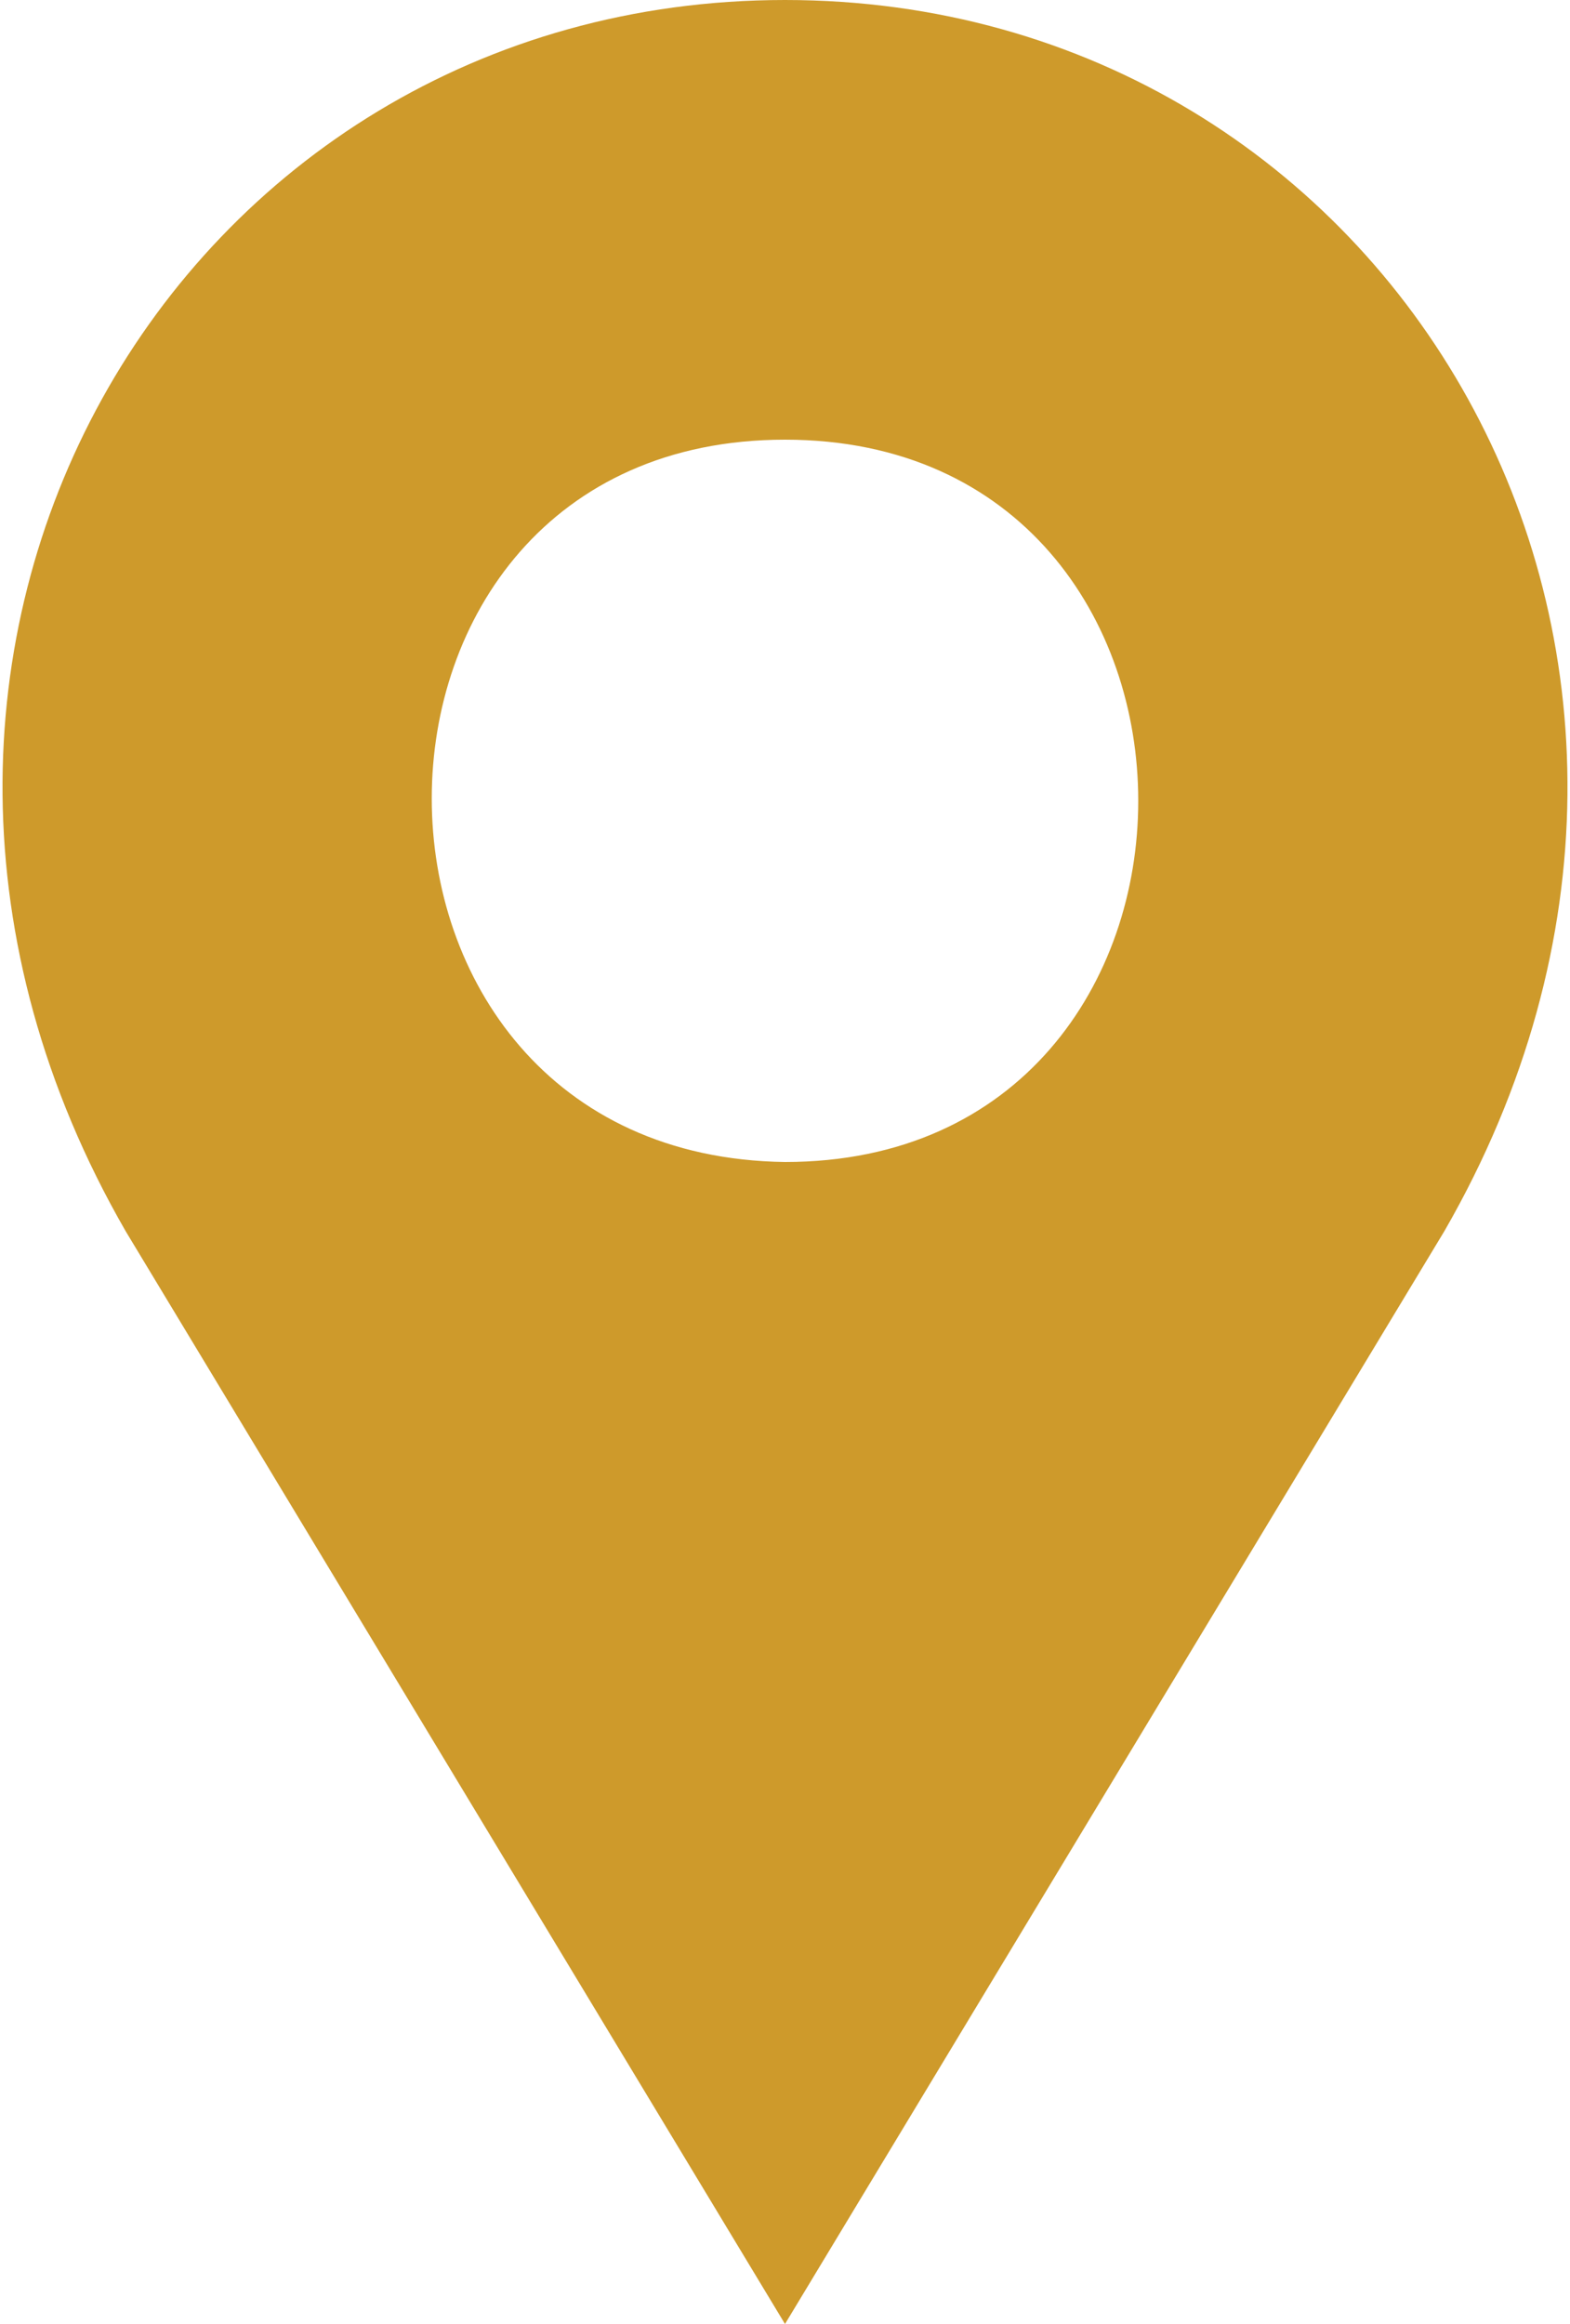<svg width="25" height="37" viewBox="0 0 25 37" xmlns="http://www.w3.org/2000/svg" fill="#ce9a2b">
<path d="M12.5,0C2.8,0-3.3,10.4,2,19.6L12.5,37L23,19.6C28.3,10.4,22.2,0,12.5,0z M12.5,18.5C5,18.4,5,7,12.5,7 S20,18.5,12.5,18.5z"/>
</svg>
